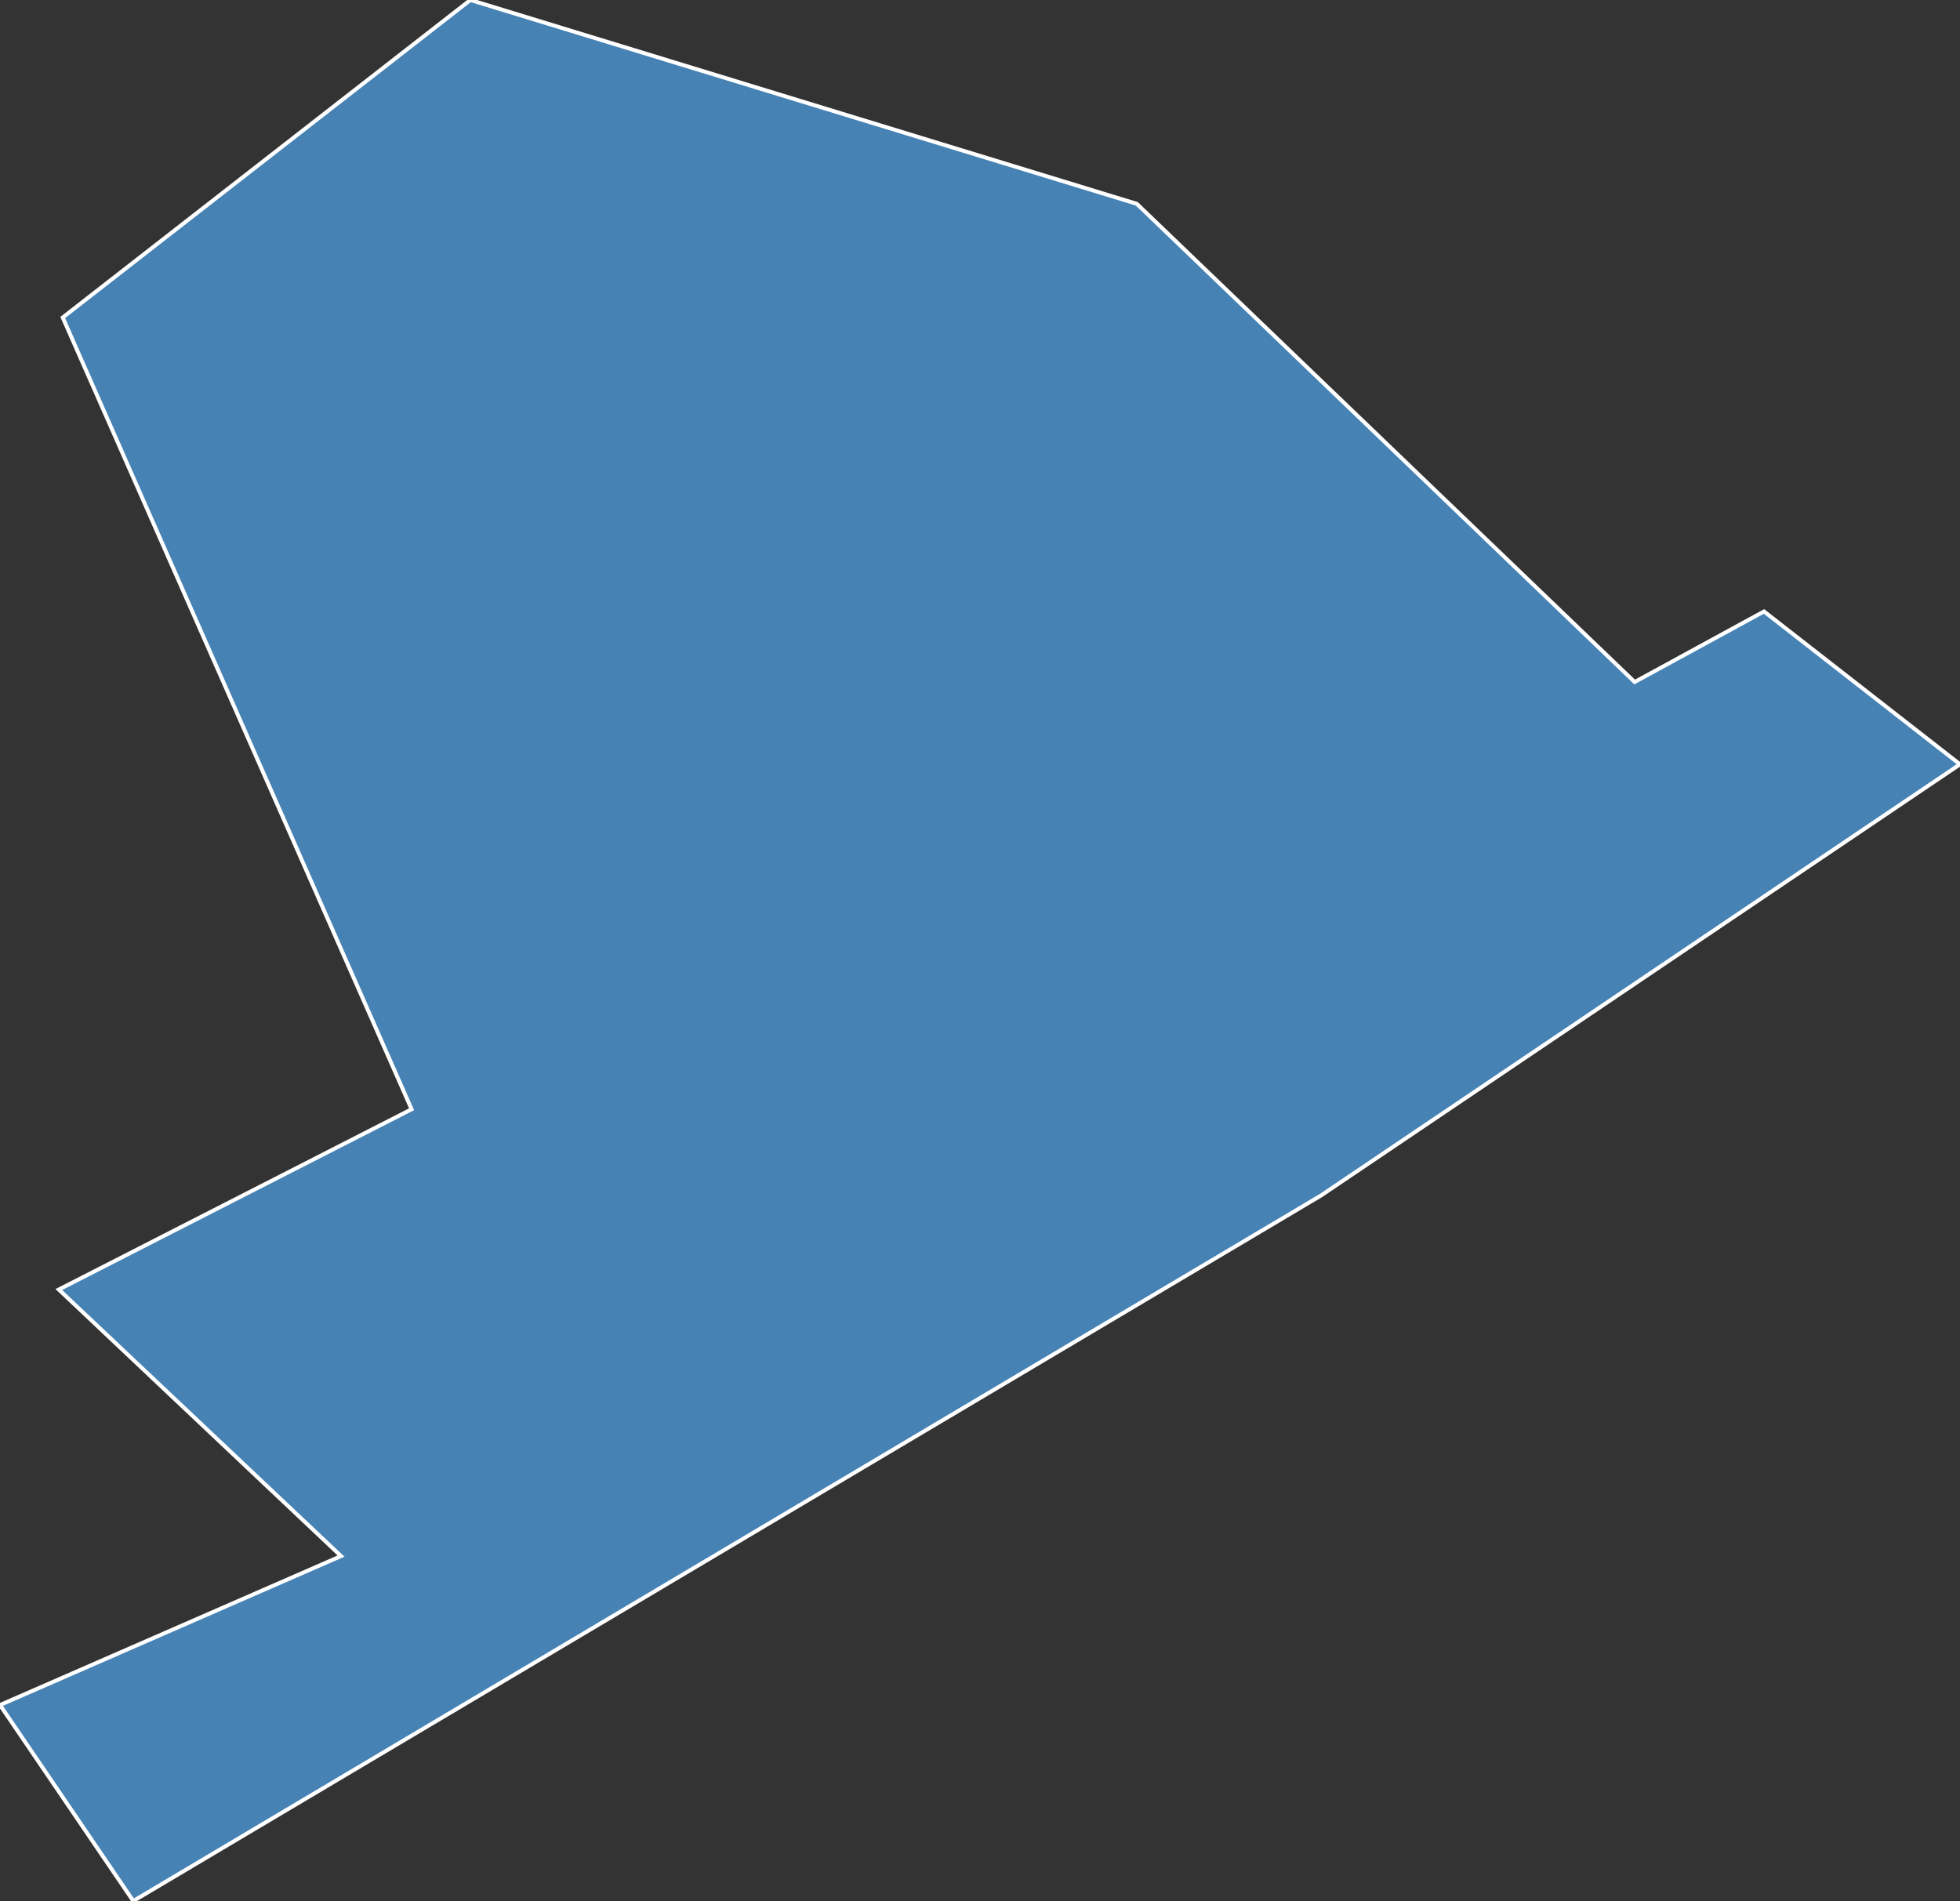 <?xml version="1.0" encoding="utf-8"?>
<svg version="1.1" id="svgmap" xmlns="http://www.w3.org/2000/svg" xmlns:xlink="http://www.w3.org/1999/xlink" x="0px" y="0px" width="100%" height="100%" viewBox="0 0 500 485">
<rect x="0" y="0" width="500" height="485" fill="#333333" stroke="none"/>
<polygon points="34,485 0,435 87,397 15,329 105,283 16,81 120,0 290,52 417,174 450,156 500,195 337,305 34,485" id="95063" class="commune" fill="steelblue" stroke-width="1" stroke="white" geotype="commune" geoname="Bezons" code_insee="95063" code_canton="9503"/></svg>